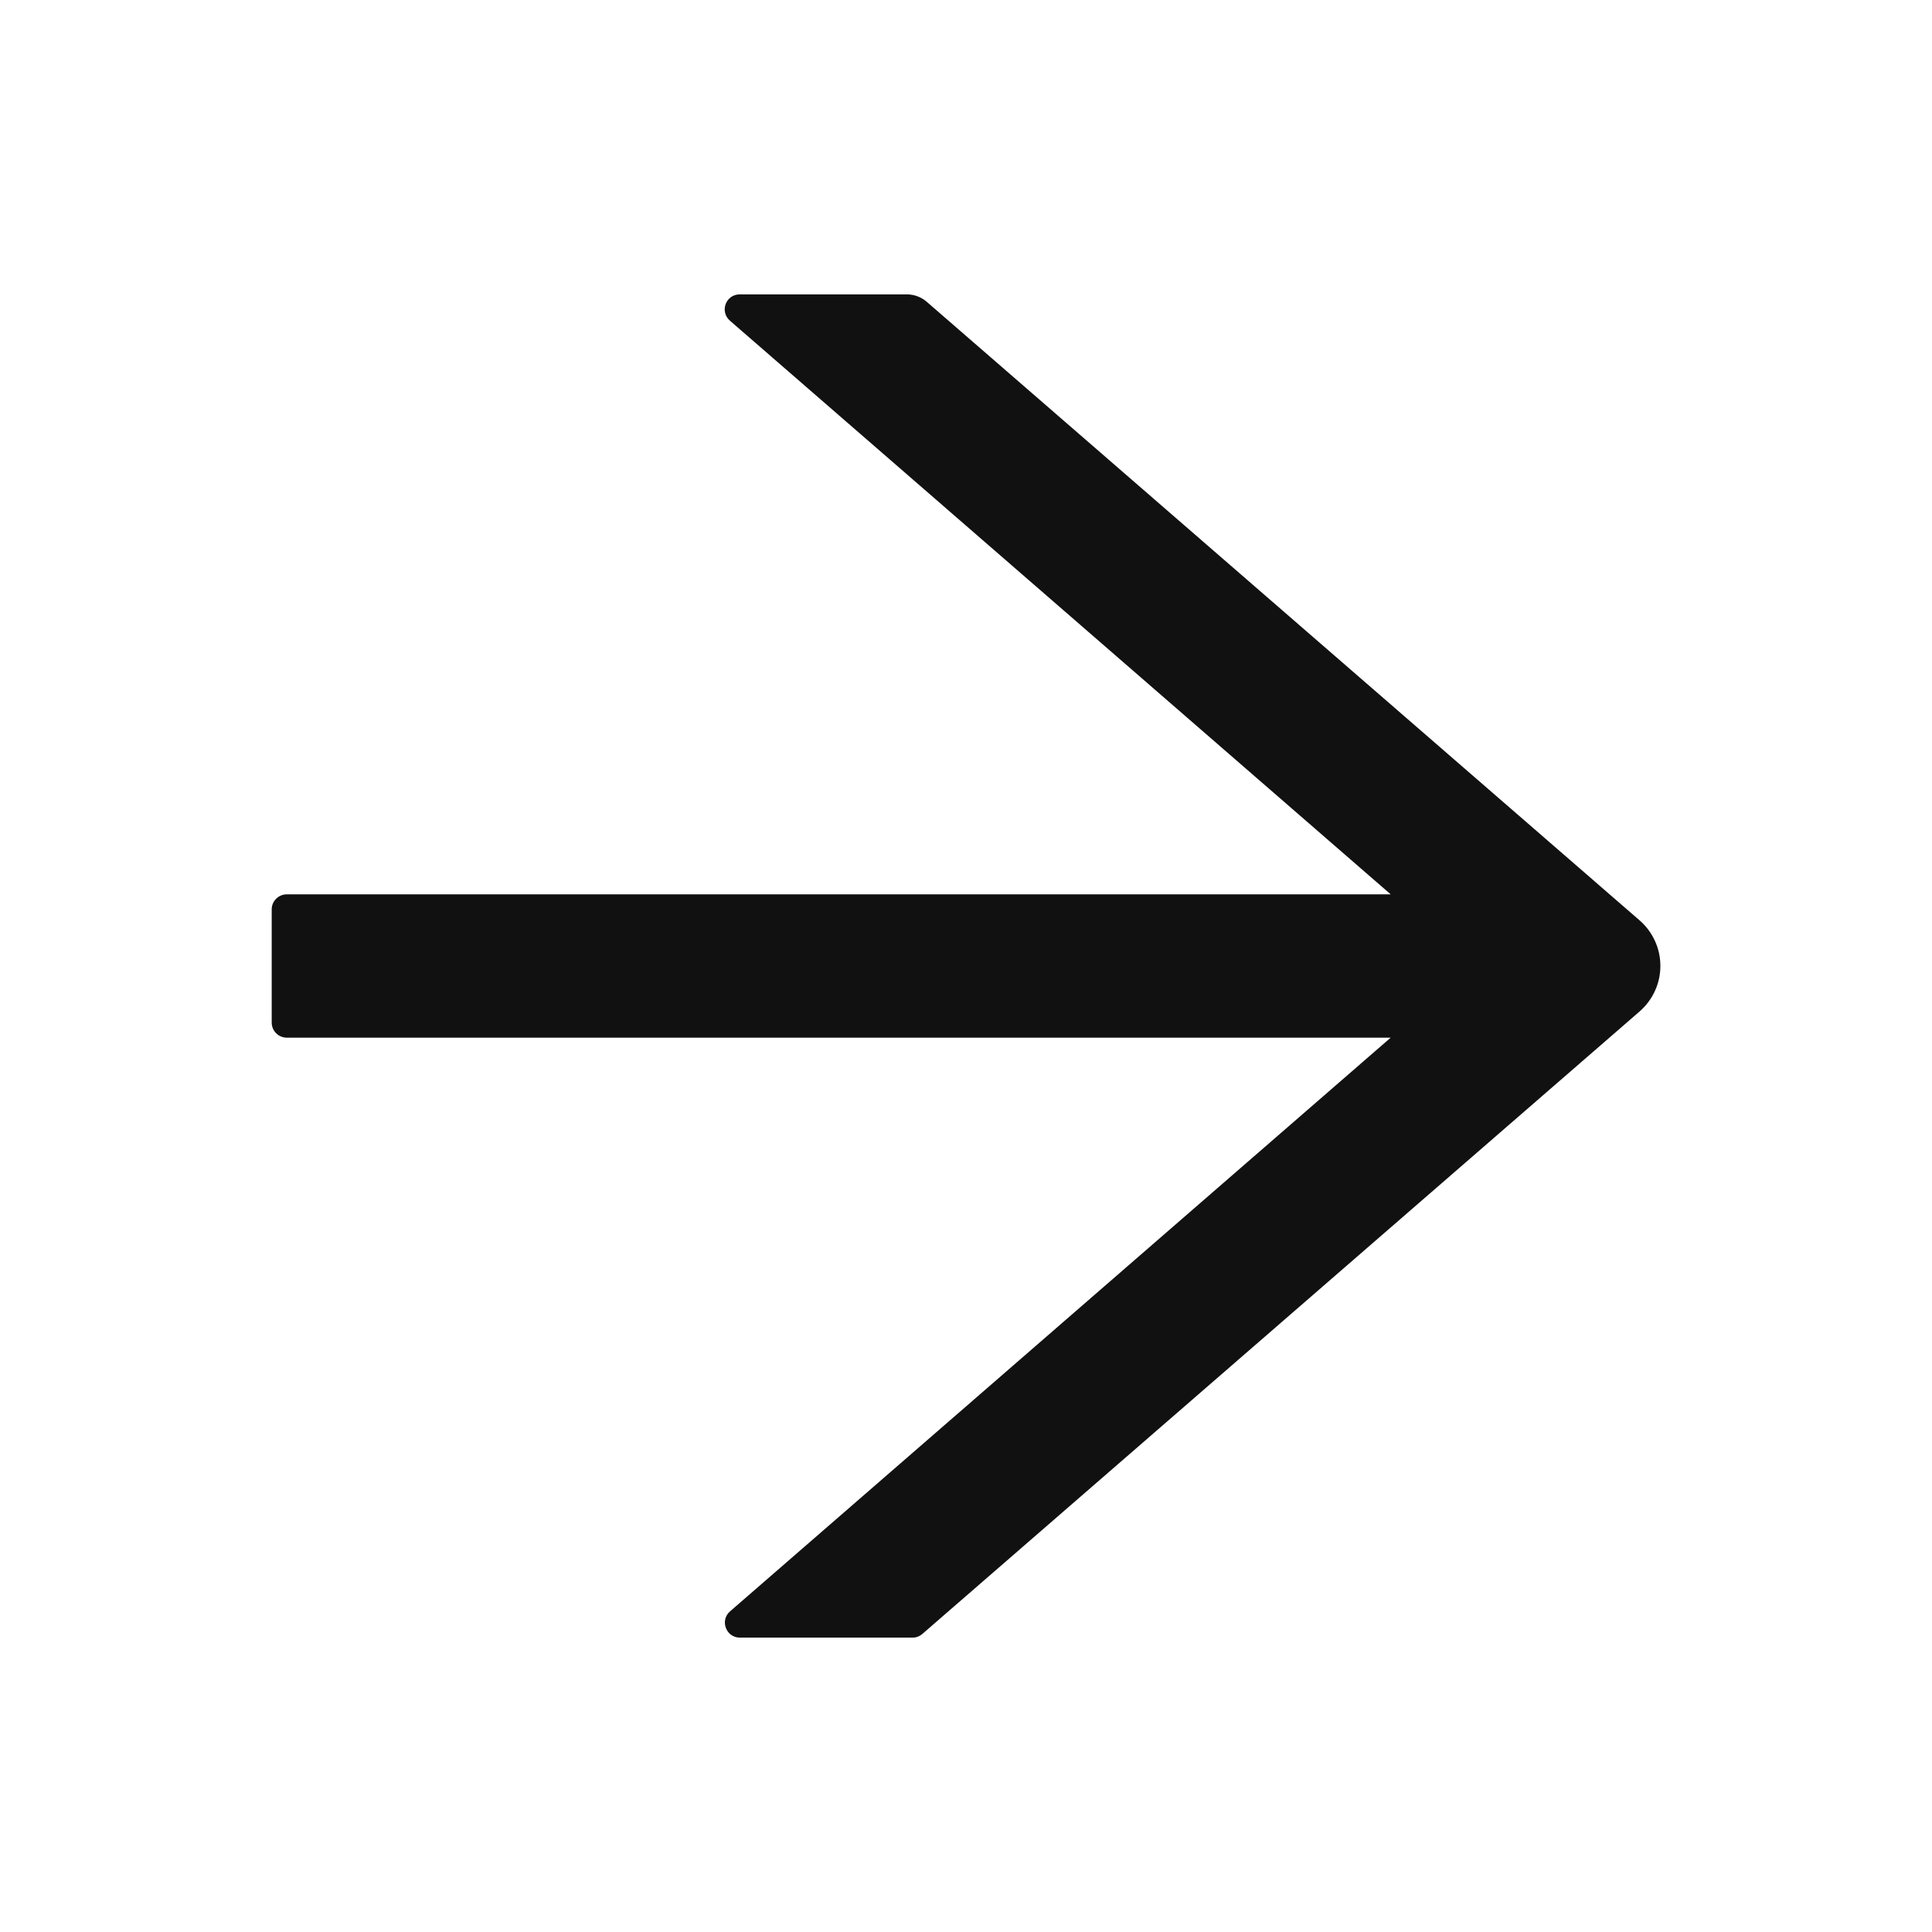 <svg width="22" height="22" viewBox="0 0 22 22" fill="none" xmlns="http://www.w3.org/2000/svg">
<path d="M3.266 10.184H15.836L8.312 3.652C8.192 3.547 8.265 3.352 8.424 3.352H10.325C10.409 3.352 10.489 3.382 10.551 3.435L18.67 10.48C18.744 10.544 18.804 10.624 18.845 10.714C18.886 10.803 18.907 10.9 18.907 10.999C18.907 11.097 18.886 11.195 18.845 11.284C18.804 11.374 18.744 11.453 18.67 11.518L10.504 18.605C10.472 18.633 10.433 18.648 10.392 18.648H8.426C8.267 18.648 8.194 18.451 8.314 18.348L15.836 11.816H3.266C3.171 11.816 3.094 11.739 3.094 11.645V10.355C3.094 10.261 3.171 10.184 3.266 10.184Z" fill="#111111"/>
</svg>
